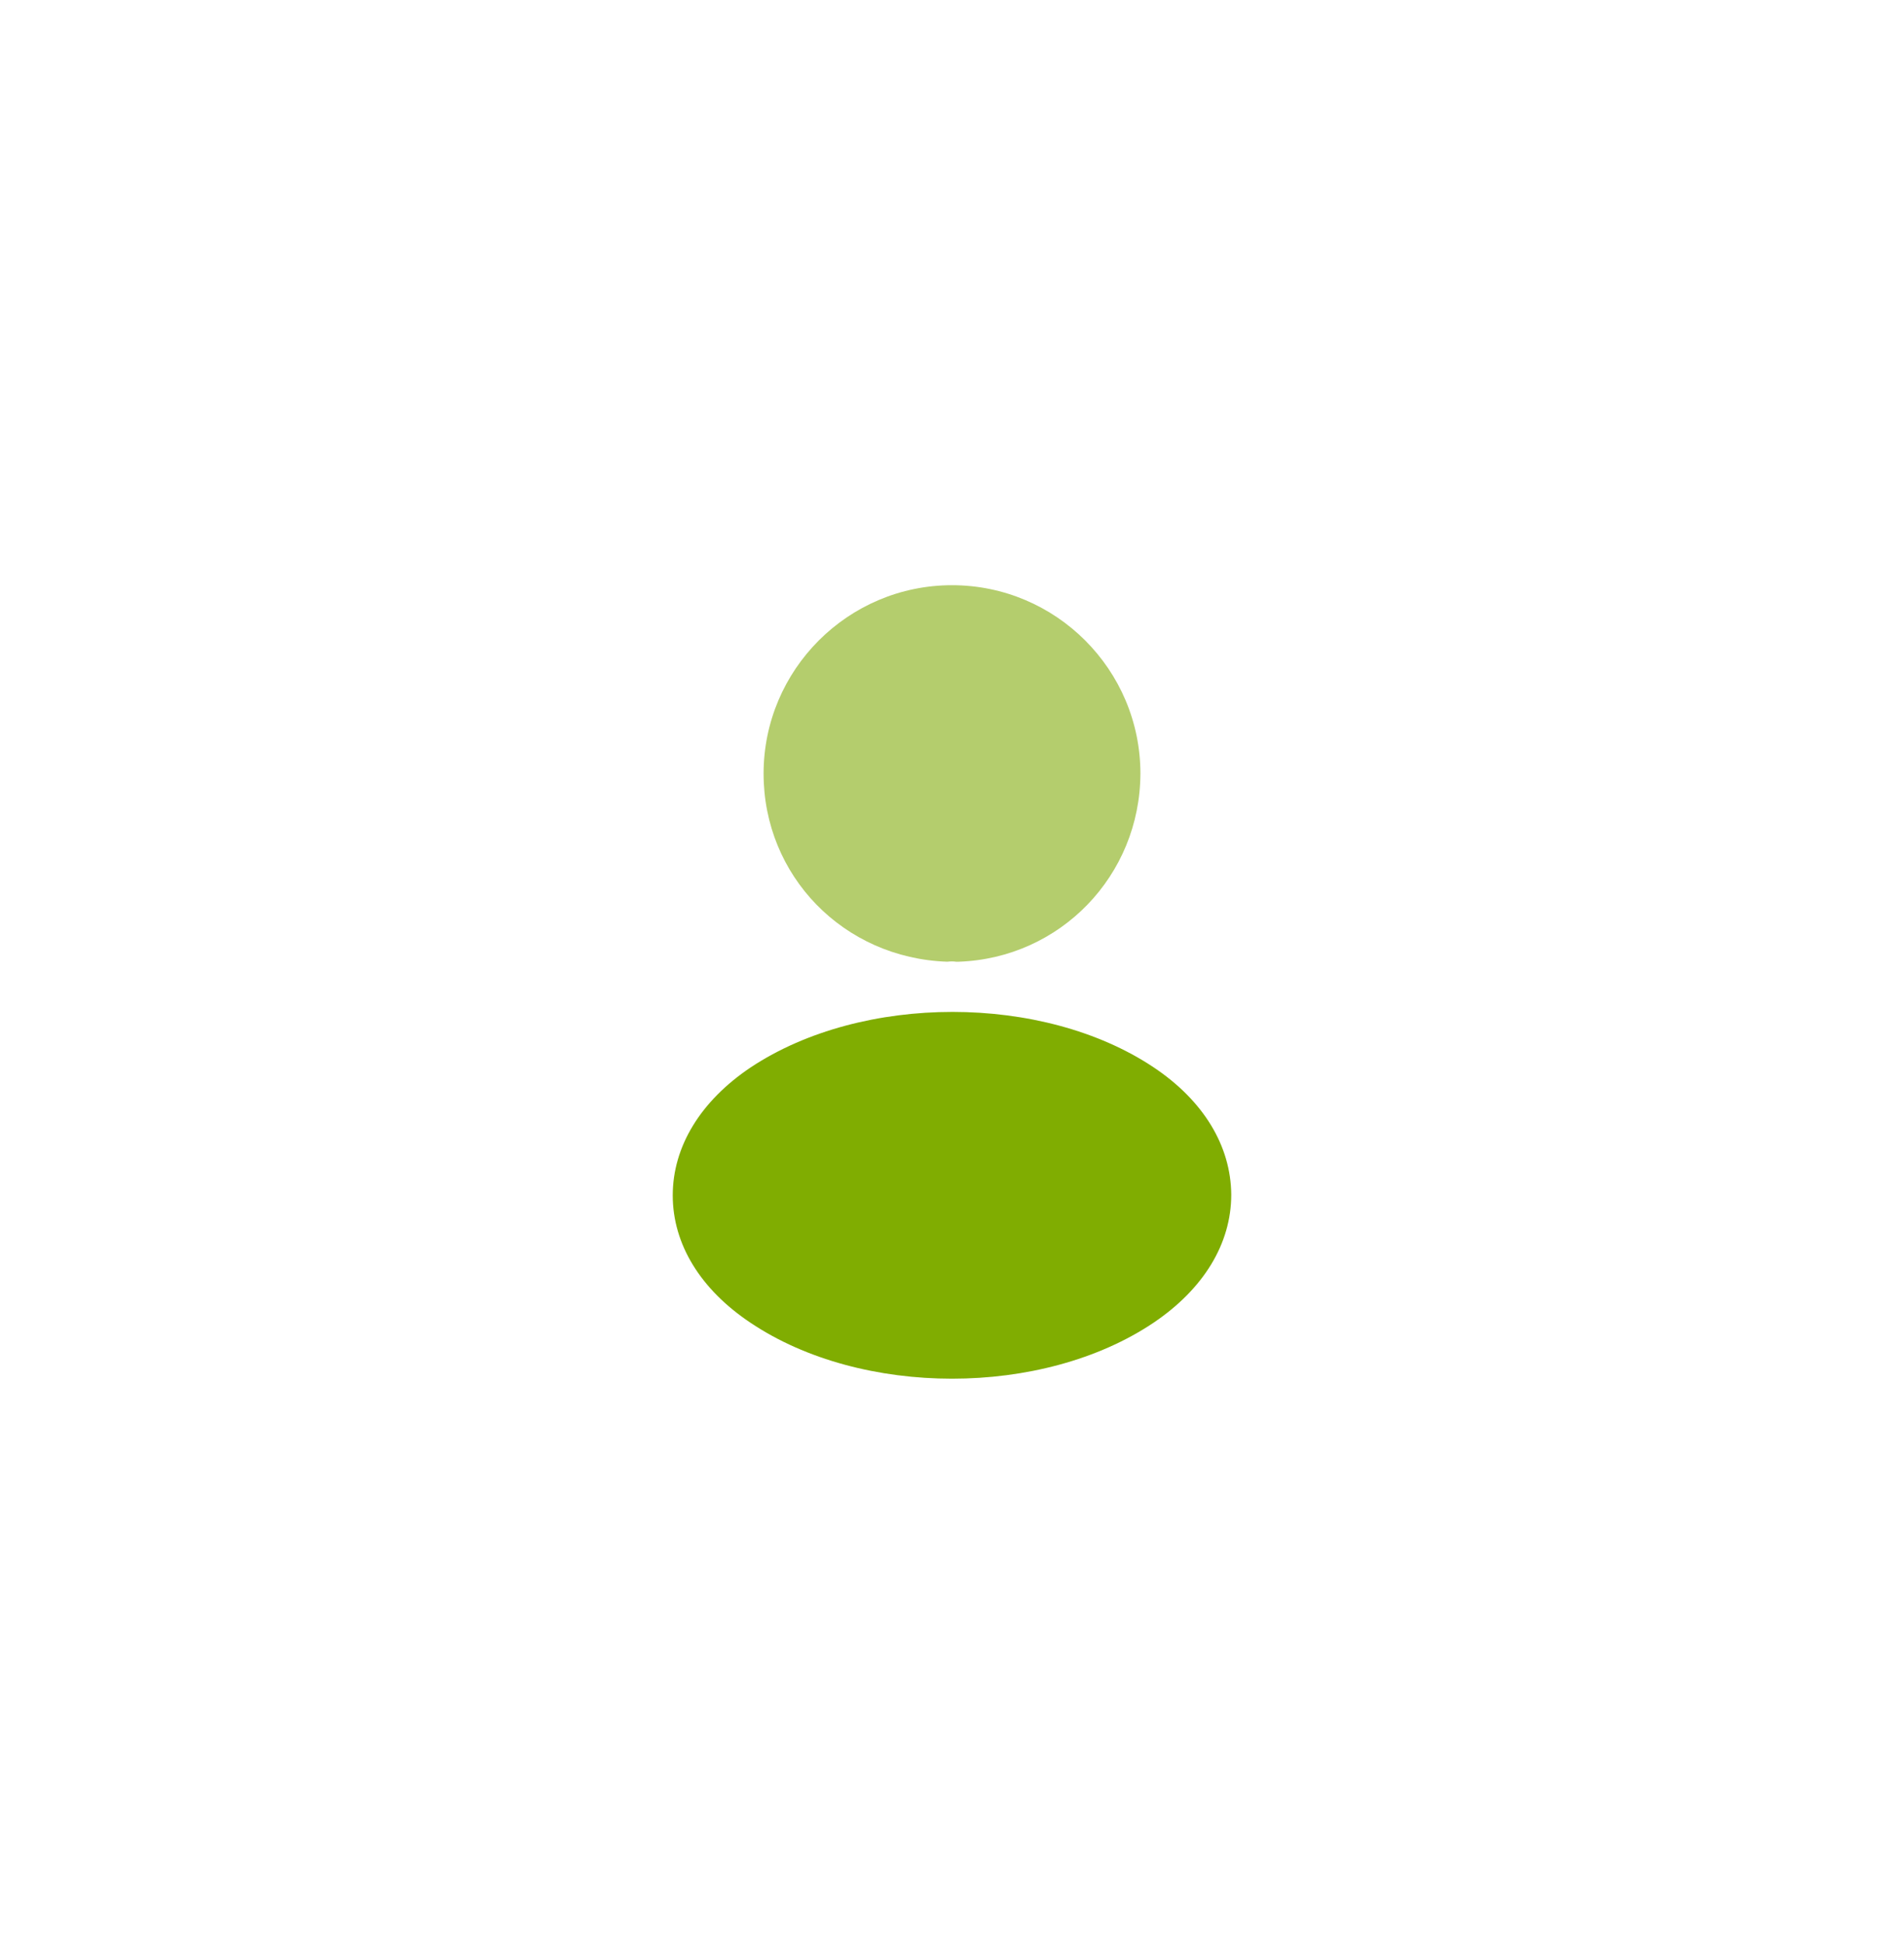 <svg width="48" height="49" viewBox="0 0 48 49" fill="none" xmlns="http://www.w3.org/2000/svg">
<path d="M24 14.75C21.38 14.75 19.25 16.88 19.25 19.5C19.25 22.07 21.26 24.15 23.88 24.24C23.96 24.23 24.04 24.23 24.1 24.24C24.12 24.24 24.13 24.24 24.15 24.24C24.16 24.24 24.16 24.24 24.17 24.24C26.73 24.15 28.74 22.07 28.75 19.5C28.75 16.88 26.62 14.75 24 14.75Z" fill="#B4CD6D"/>
<path d="M29.08 26.9C26.29 25.04 21.74 25.04 18.93 26.9C17.66 27.75 16.96 28.9 16.96 30.13C16.96 31.36 17.66 32.5 18.92 33.34C20.32 34.28 22.16 34.75 24 34.75C25.84 34.75 27.68 34.28 29.08 33.34C30.34 32.49 31.04 31.35 31.04 30.11C31.03 28.88 30.34 27.74 29.08 26.9Z" fill="#80AD01"/>
</svg>
